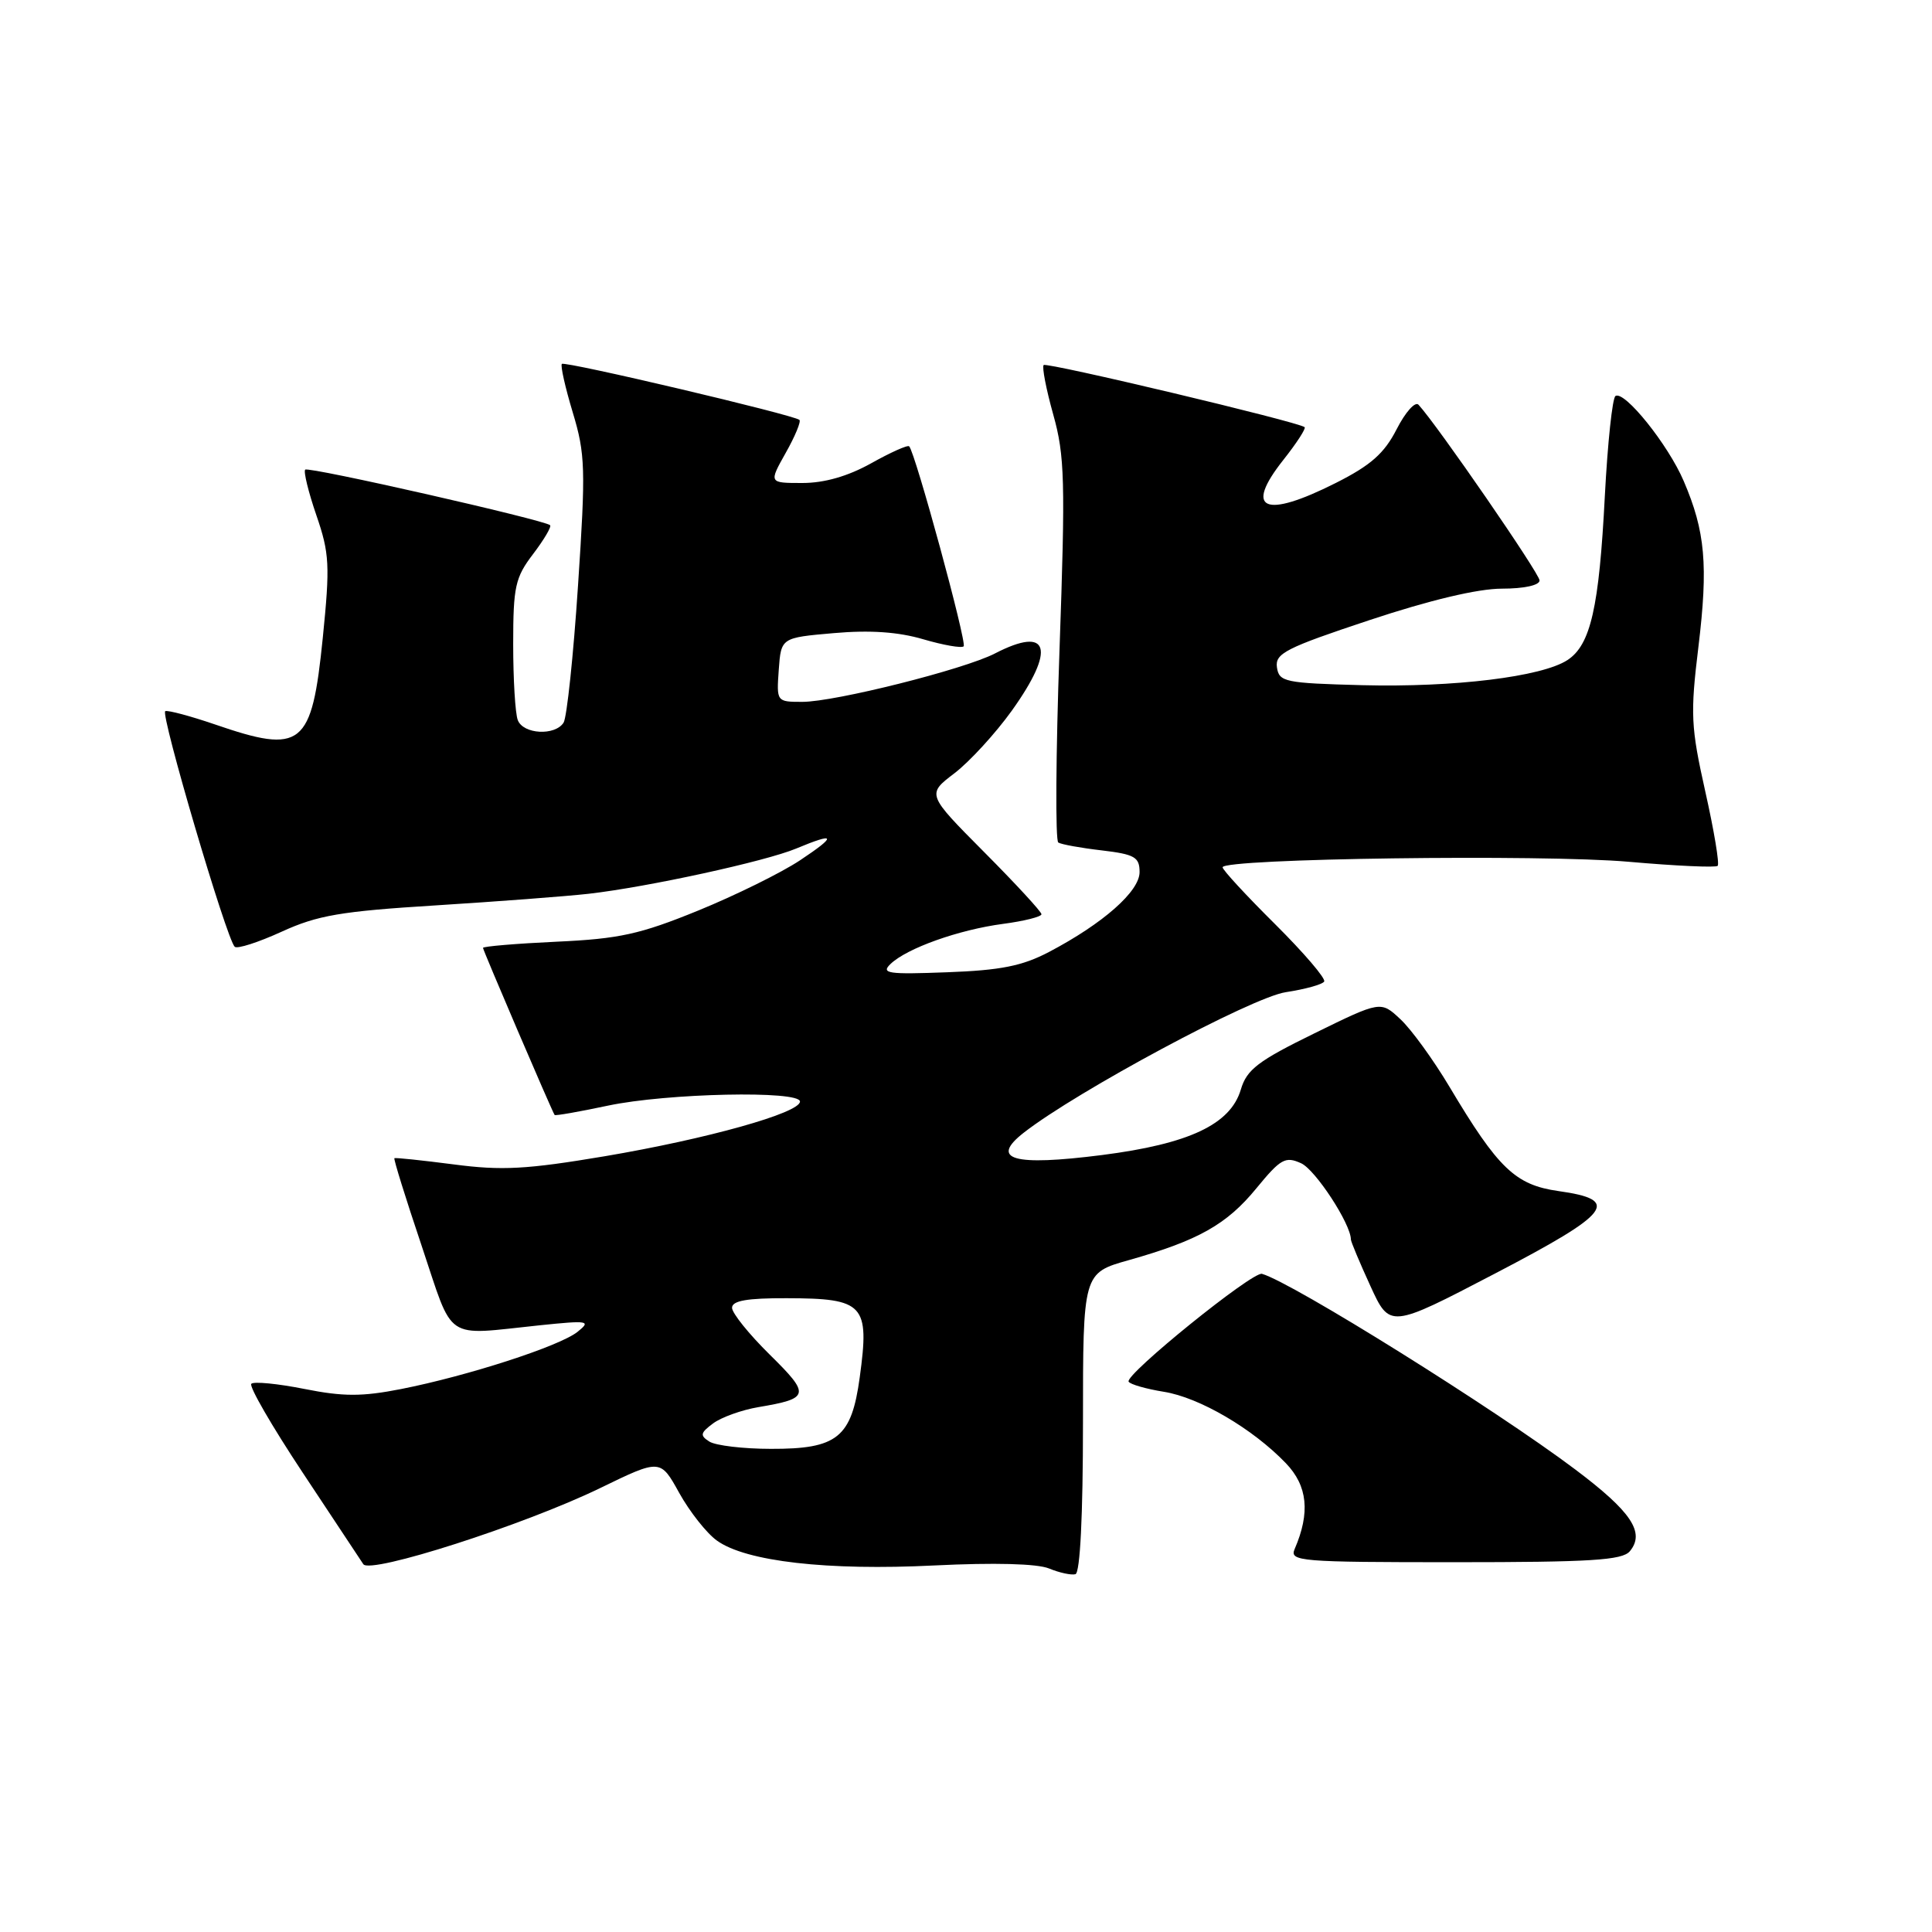 <?xml version="1.0" encoding="UTF-8" standalone="no"?>
<!DOCTYPE svg PUBLIC "-//W3C//DTD SVG 1.1//EN" "http://www.w3.org/Graphics/SVG/1.1/DTD/svg11.dtd" >
<svg xmlns="http://www.w3.org/2000/svg" xmlns:xlink="http://www.w3.org/1999/xlink" version="1.1" viewBox="0 0 256 256">
 <g >
 <path fill="currentColor"
d=" M 143.50 188.50 C 143.50 168.68 143.50 168.68 149.59 166.97 C 158.78 164.37 162.56 162.25 166.49 157.44 C 169.70 153.53 170.32 153.19 172.41 154.14 C 174.31 155.01 179.00 162.19 179.00 164.24 C 179.00 164.52 180.16 167.29 181.58 170.39 C 184.16 176.02 184.16 176.02 198.08 168.76 C 213.52 160.71 214.84 158.99 206.49 157.82 C 200.79 157.01 198.52 154.84 192.06 144.00 C 189.93 140.43 187.01 136.40 185.57 135.06 C 182.96 132.61 182.96 132.61 174.15 136.93 C 166.71 140.57 165.20 141.72 164.42 144.36 C 163.05 148.99 157.57 151.57 146.01 153.05 C 134.24 154.55 131.10 153.65 135.65 150.09 C 142.71 144.58 165.90 132.14 170.37 131.47 C 172.93 131.08 175.22 130.45 175.46 130.06 C 175.70 129.67 172.77 126.25 168.95 122.45 C 165.13 118.66 162.00 115.27 162.00 114.92 C 162.00 113.75 204.35 113.18 215.82 114.19 C 222.05 114.74 227.35 114.98 227.60 114.73 C 227.86 114.48 227.12 110.05 225.96 104.88 C 224.05 96.33 223.96 94.63 225.05 85.70 C 226.36 74.90 225.96 70.40 223.10 63.74 C 221.04 58.92 215.26 51.72 214.06 52.47 C 213.65 52.72 213.02 58.68 212.65 65.71 C 211.89 80.51 210.77 85.45 207.70 87.46 C 204.31 89.68 192.66 91.10 180.50 90.79 C 170.23 90.52 169.48 90.36 169.20 88.42 C 168.94 86.58 170.38 85.85 181.46 82.17 C 189.47 79.51 195.83 78.00 199.01 78.00 C 201.95 78.00 204.00 77.55 204.00 76.91 C 204.00 76.00 190.49 56.39 187.96 53.63 C 187.52 53.15 186.22 54.61 185.06 56.88 C 183.43 60.07 181.64 61.66 177.01 63.99 C 167.52 68.78 164.79 67.58 170.05 60.94 C 171.81 58.72 173.07 56.77 172.87 56.60 C 172.00 55.89 138.70 47.97 138.29 48.37 C 138.05 48.62 138.62 51.57 139.56 54.93 C 141.09 60.38 141.18 63.74 140.39 86.12 C 139.90 99.91 139.83 111.40 140.23 111.64 C 140.63 111.89 143.21 112.36 145.98 112.68 C 150.36 113.20 151.00 113.57 151.00 115.56 C 151.00 118.11 146.17 122.37 139.00 126.14 C 135.46 128.00 132.58 128.57 125.50 128.83 C 117.65 129.13 116.69 128.99 118.00 127.73 C 120.18 125.64 127.03 123.20 132.90 122.42 C 135.71 122.05 138.00 121.47 138.00 121.14 C 138.00 120.81 134.58 117.10 130.40 112.90 C 122.80 105.25 122.80 105.25 126.47 102.46 C 128.48 100.92 131.90 97.19 134.07 94.17 C 139.94 85.96 139.03 82.87 131.83 86.59 C 127.75 88.70 110.63 93.00 106.31 93.00 C 102.90 93.00 102.89 92.98 103.19 88.75 C 103.50 84.50 103.50 84.50 110.50 83.89 C 115.27 83.47 119.04 83.73 122.35 84.71 C 125.02 85.49 127.42 85.91 127.69 85.64 C 128.15 85.18 121.27 59.94 120.47 59.14 C 120.27 58.93 118.00 59.95 115.43 61.39 C 112.34 63.11 109.24 64.00 106.31 64.00 C 101.87 64.00 101.87 64.00 104.11 60.01 C 105.35 57.82 106.16 55.85 105.93 55.64 C 105.18 54.97 74.85 47.82 74.45 48.22 C 74.24 48.43 74.89 51.32 75.89 54.64 C 77.56 60.16 77.62 62.11 76.59 77.59 C 75.98 86.89 75.11 95.06 74.68 95.75 C 73.55 97.53 69.33 97.30 68.61 95.42 C 68.27 94.55 68.00 90.02 68.00 85.35 C 68.00 77.72 68.27 76.52 70.64 73.41 C 72.09 71.50 73.10 69.79 72.89 69.59 C 72.11 68.89 40.87 61.79 40.44 62.23 C 40.20 62.47 40.86 65.19 41.92 68.27 C 43.66 73.33 43.74 74.89 42.77 84.52 C 41.31 98.96 40.04 99.97 28.45 95.98 C 25.23 94.88 22.28 94.09 21.90 94.23 C 21.20 94.50 30.00 124.38 31.10 125.45 C 31.43 125.77 34.22 124.87 37.31 123.46 C 42.07 121.28 45.16 120.75 57.71 119.97 C 65.84 119.46 74.97 118.77 78.00 118.43 C 85.81 117.54 101.41 114.14 105.49 112.44 C 110.78 110.23 110.94 110.72 106.00 114.00 C 103.53 115.64 97.45 118.64 92.50 120.66 C 84.82 123.79 82.07 124.40 73.75 124.78 C 68.39 125.03 64.00 125.40 64.00 125.60 C 64.00 125.91 73.08 147.11 73.49 147.74 C 73.57 147.87 76.76 147.31 80.57 146.50 C 88.37 144.85 106.00 144.47 106.00 145.96 C 106.00 147.47 93.67 150.92 80.12 153.21 C 69.77 154.95 66.50 155.13 60.12 154.29 C 55.93 153.75 52.39 153.37 52.26 153.47 C 52.13 153.56 53.75 158.78 55.87 165.07 C 60.19 177.95 58.69 176.94 71.50 175.61 C 77.99 174.94 78.36 175.01 76.52 176.48 C 74.14 178.38 61.96 182.32 53.12 184.06 C 47.97 185.07 45.48 185.07 40.32 184.04 C 36.79 183.34 33.63 183.03 33.30 183.36 C 32.97 183.69 36.03 188.98 40.10 195.12 C 44.17 201.25 47.79 206.72 48.14 207.26 C 49.02 208.63 69.47 202.06 79.50 197.19 C 87.50 193.30 87.50 193.30 90.00 197.82 C 91.38 200.30 93.62 203.15 95.00 204.14 C 98.85 206.91 109.65 208.14 123.83 207.43 C 131.77 207.04 137.43 207.19 139.00 207.83 C 140.38 208.40 141.95 208.74 142.50 208.59 C 143.12 208.42 143.50 200.87 143.50 188.50 Z  M 215.96 205.55 C 218.02 203.07 216.17 200.30 208.70 194.69 C 198.08 186.70 171.25 169.94 167.22 168.79 C 165.99 168.43 148.99 182.18 149.55 183.08 C 149.77 183.44 151.87 184.04 154.22 184.42 C 158.93 185.17 166.01 189.32 170.39 193.89 C 173.27 196.89 173.63 200.44 171.55 205.25 C 170.84 206.89 172.21 207.00 192.77 207.00 C 210.77 207.00 214.97 206.74 215.96 205.55 Z  M 94.00 191.02 C 92.72 190.21 92.79 189.87 94.50 188.60 C 95.60 187.79 98.30 186.82 100.50 186.45 C 107.31 185.30 107.41 184.83 102.00 179.50 C 99.25 176.79 97.00 174.00 97.00 173.29 C 97.00 172.35 99.00 172.00 104.25 172.02 C 114.51 172.04 115.24 172.83 113.92 182.50 C 112.83 190.50 110.96 192.01 102.14 191.98 C 98.49 191.98 94.83 191.54 94.00 191.02 Z "/>
</g>
</svg>